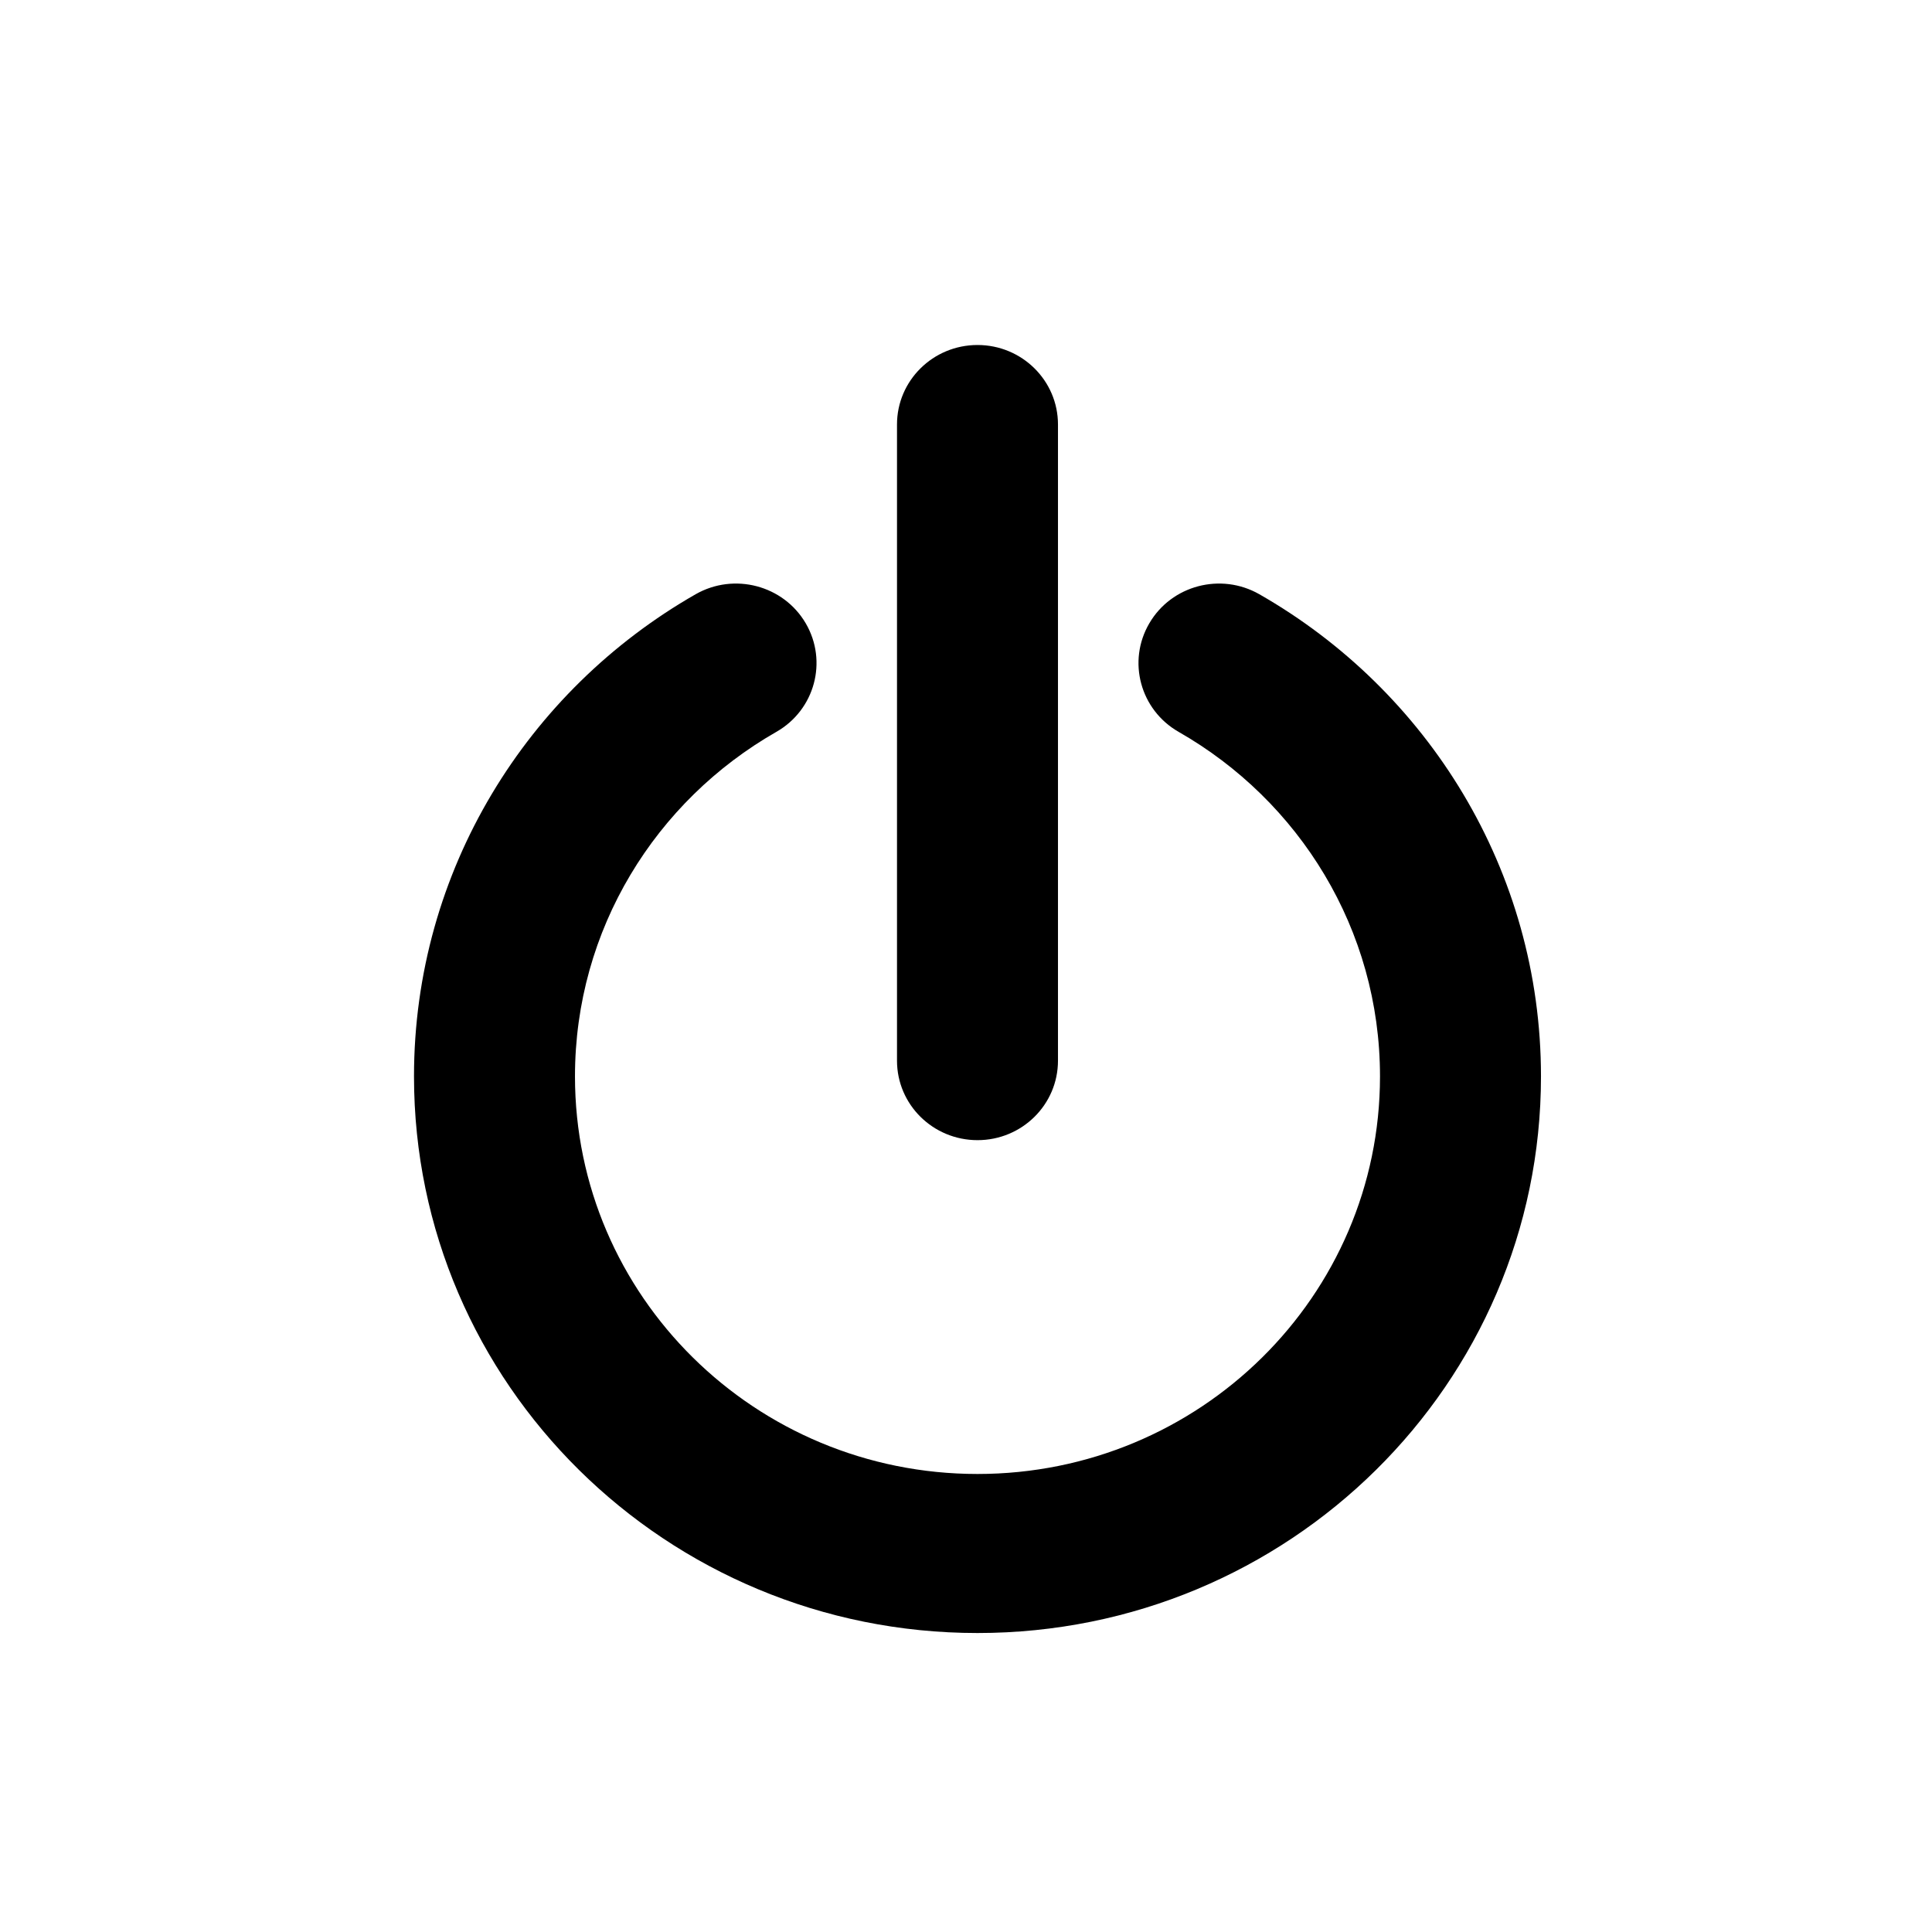 <svg width="28" height="28" viewBox="0 0 28 28" fill="none" xmlns="http://www.w3.org/2000/svg">
<path d="M15.333 6.152C15.333 5.516 14.811 5 14.167 5C13.522 5 13 5.516 13 6.152V15.372C13 16.009 13.522 16.524 14.167 16.524C14.811 16.524 15.333 16.009 15.333 15.372V6.152Z" fill="black"/>
<path d="M11.251 10.607C11.809 10.289 11.999 9.584 11.677 9.033C11.354 8.482 10.64 8.294 10.082 8.612C7.645 10.005 6 12.612 6 15.6C6 20.055 9.656 23.667 14.167 23.667C18.677 23.667 22.333 20.055 22.333 15.6C22.333 12.612 20.689 10.005 18.251 8.612C17.693 8.294 16.979 8.482 16.657 9.033C16.334 9.584 16.525 10.289 17.082 10.607C18.829 11.605 20 13.468 20 15.6C20 18.782 17.388 21.362 14.167 21.362C10.945 21.362 8.333 18.782 8.333 15.6C8.333 13.468 9.504 11.605 11.251 10.607Z" fill="black"/>
</svg>
